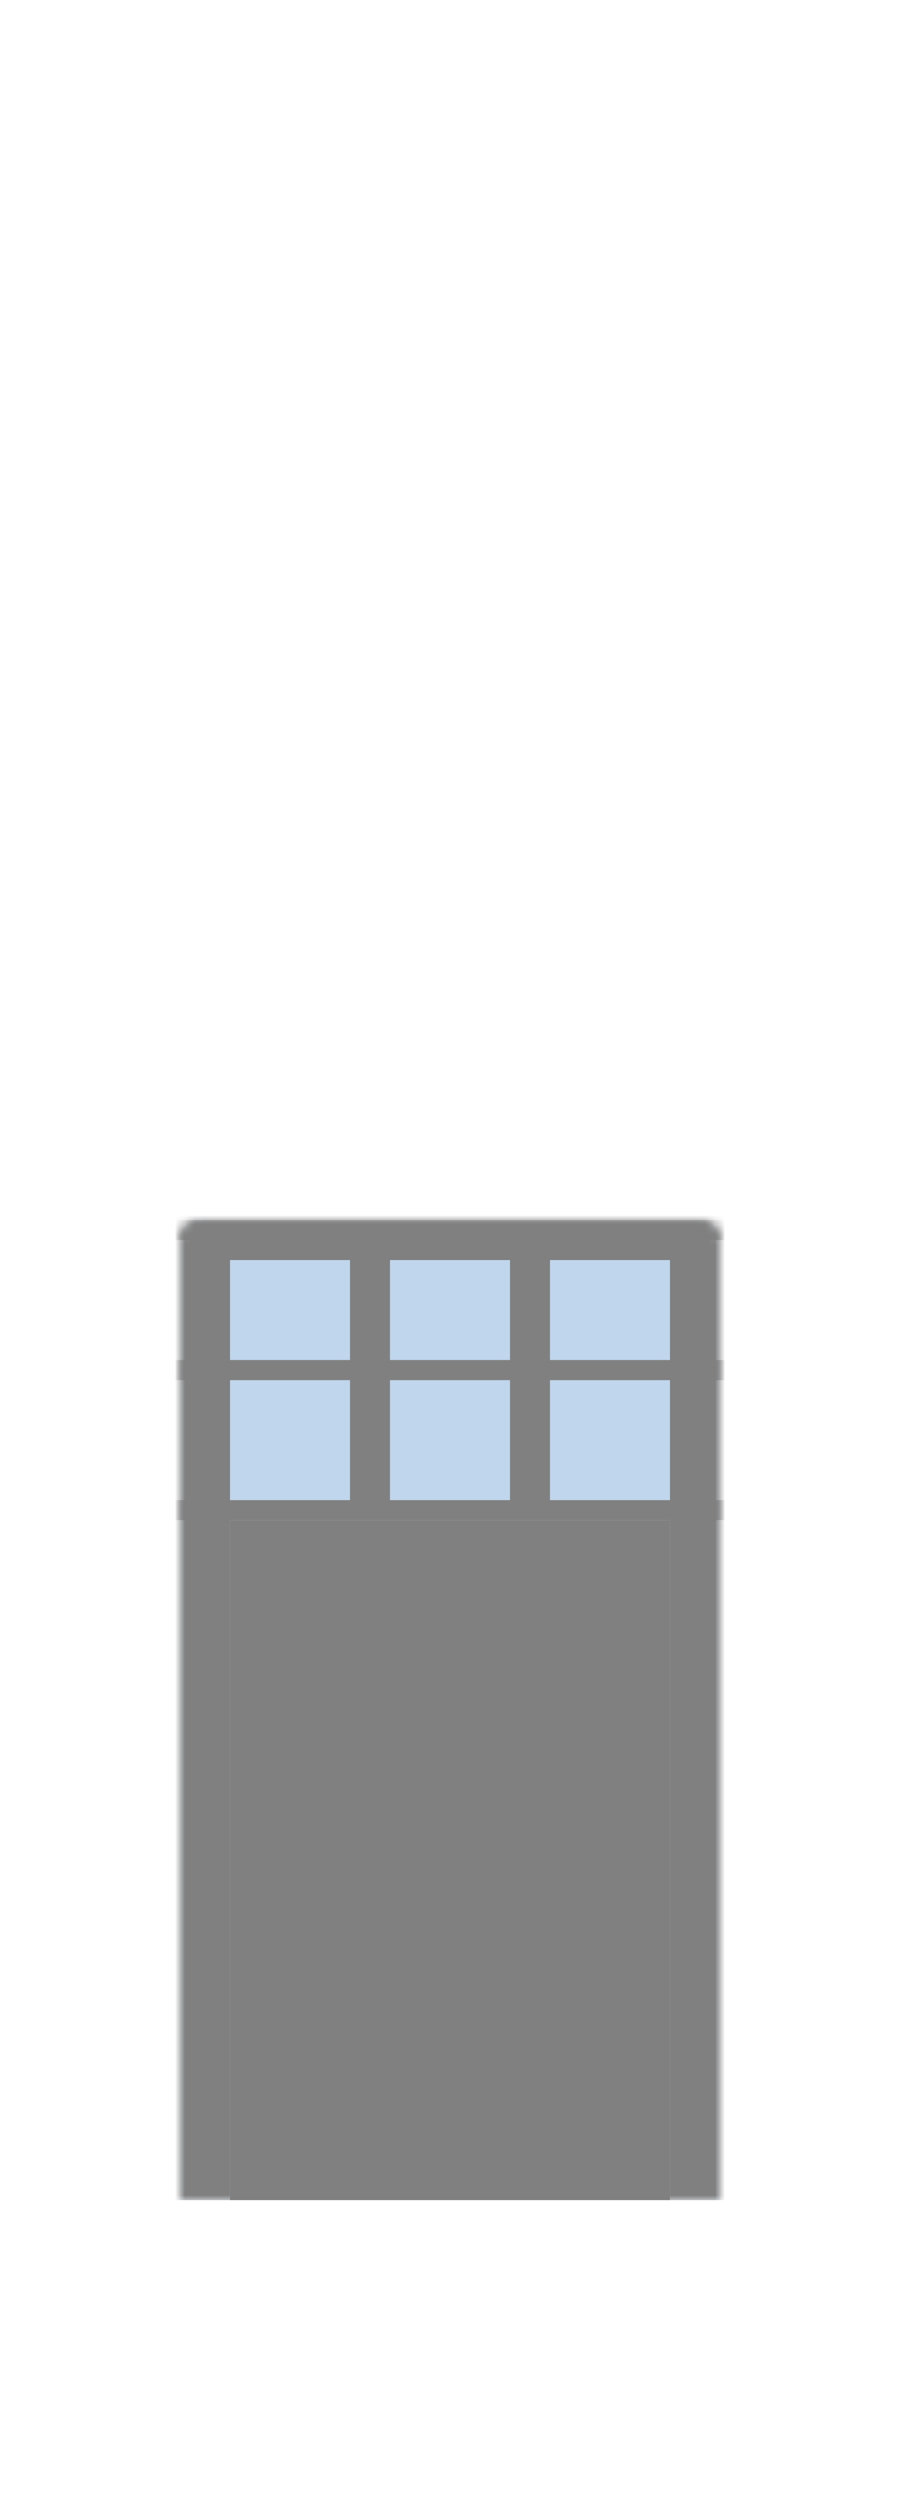 <svg width="90" height="250" viewBox="0 0 90 250" fill="none" xmlns="http://www.w3.org/2000/svg">
<mask id="path-1-inside-1_215_5057" fill="white">
<path d="M18 124C18 122.895 18.895 122 20 122H70C71.105 122 72 122.895 72 124V220H18V124Z"/>
</mask>
<path d="M18 124C18 122.895 18.895 122 20 122H70C71.105 122 72 122.895 72 124V220H18V124Z" fill="#F0F8FF"/>
<path d="M13 124C13 120.686 15.686 118 19 118H71C74.314 118 77 120.686 77 124L67 126H23L13 124ZM72 220H18H72ZM13 220V124C13 120.686 15.686 118 19 118L23 126V220H13ZM71 118C74.314 118 77 120.686 77 124V220H67V126L71 118Z" fill="#808080" mask="url(#path-1-inside-1_215_5057)"/>
<g filter="url(#filter0_b_215_5057)">
<path d="M23 126H67V150H23V126Z" fill="#0054A0" fill-opacity="0.2"/>
</g>
<rect x="23" y="152" width="44" height="68" fill="#808080"/>
<mask id="mask0_215_5057" style="mask-type:alpha" maskUnits="userSpaceOnUse" x="18" y="122" width="54" height="98">
<path d="M18 124C18 122.895 18.895 122 20 122H70C71.105 122 72 122.895 72 124V220H18V124Z" fill="#F0F8FF"/>
</mask>
<g mask="url(#mask0_215_5057)">
<path fill-rule="evenodd" clip-rule="evenodd" d="M21 136H5V152H21H37H53H69H85H101V136H85H69H53H37H21ZM19 138H7V150H19V138ZM35 138H23V150H35V138ZM39 138H51V150H39V138ZM67 138H55V150H67V138ZM71 138H83V150H71V138ZM99 138H87V150H99V138Z" fill="#808080"/>
<path fill-rule="evenodd" clip-rule="evenodd" d="M21 122H5V138H21H37H53H69H85H101V122H85H69H53H37H21ZM19 124H7V136H19V124ZM35 124H23V136H35V124ZM39 124H51V136H39V124ZM67 124H55V136H67V124ZM71 124H83V136H71V124ZM99 124H87V136H99V124Z" fill="#808080"/>
</g>
<mask id="path-8-inside-2_215_5057" fill="white">
<rect x="23" y="159" width="44" height="25" rx="2"/>
</mask>
<rect x="23" y="159" width="44" height="25" rx="2" fill="#808080" stroke="#B0B0B0" stroke-width="8" stroke-linejoin="round" mask="url(#path-8-inside-2_215_5057)"/>
<mask id="path-9-inside-3_215_5057" fill="white">
<rect x="23" y="189" width="44" height="25" rx="2"/>
</mask>
<rect x="23" y="189" width="44" height="25" rx="2" fill="#808080" stroke="#B0B0B0" stroke-width="8" stroke-linejoin="round" mask="url(#path-9-inside-3_215_5057)"/>
<defs>
<filter id="filter0_b_215_5057" x="19" y="122" width="52" height="32" filterUnits="userSpaceOnUse" color-interpolation-filters="sRGB">
<feFlood flood-opacity="0" result="BackgroundImageFix"/>
<feGaussianBlur in="BackgroundImage" stdDeviation="2"/>
<feComposite in2="SourceAlpha" operator="in" result="effect1_backgroundBlur_215_5057"/>
<feBlend mode="normal" in="SourceGraphic" in2="effect1_backgroundBlur_215_5057" result="shape"/>
</filter>
</defs>
</svg>
